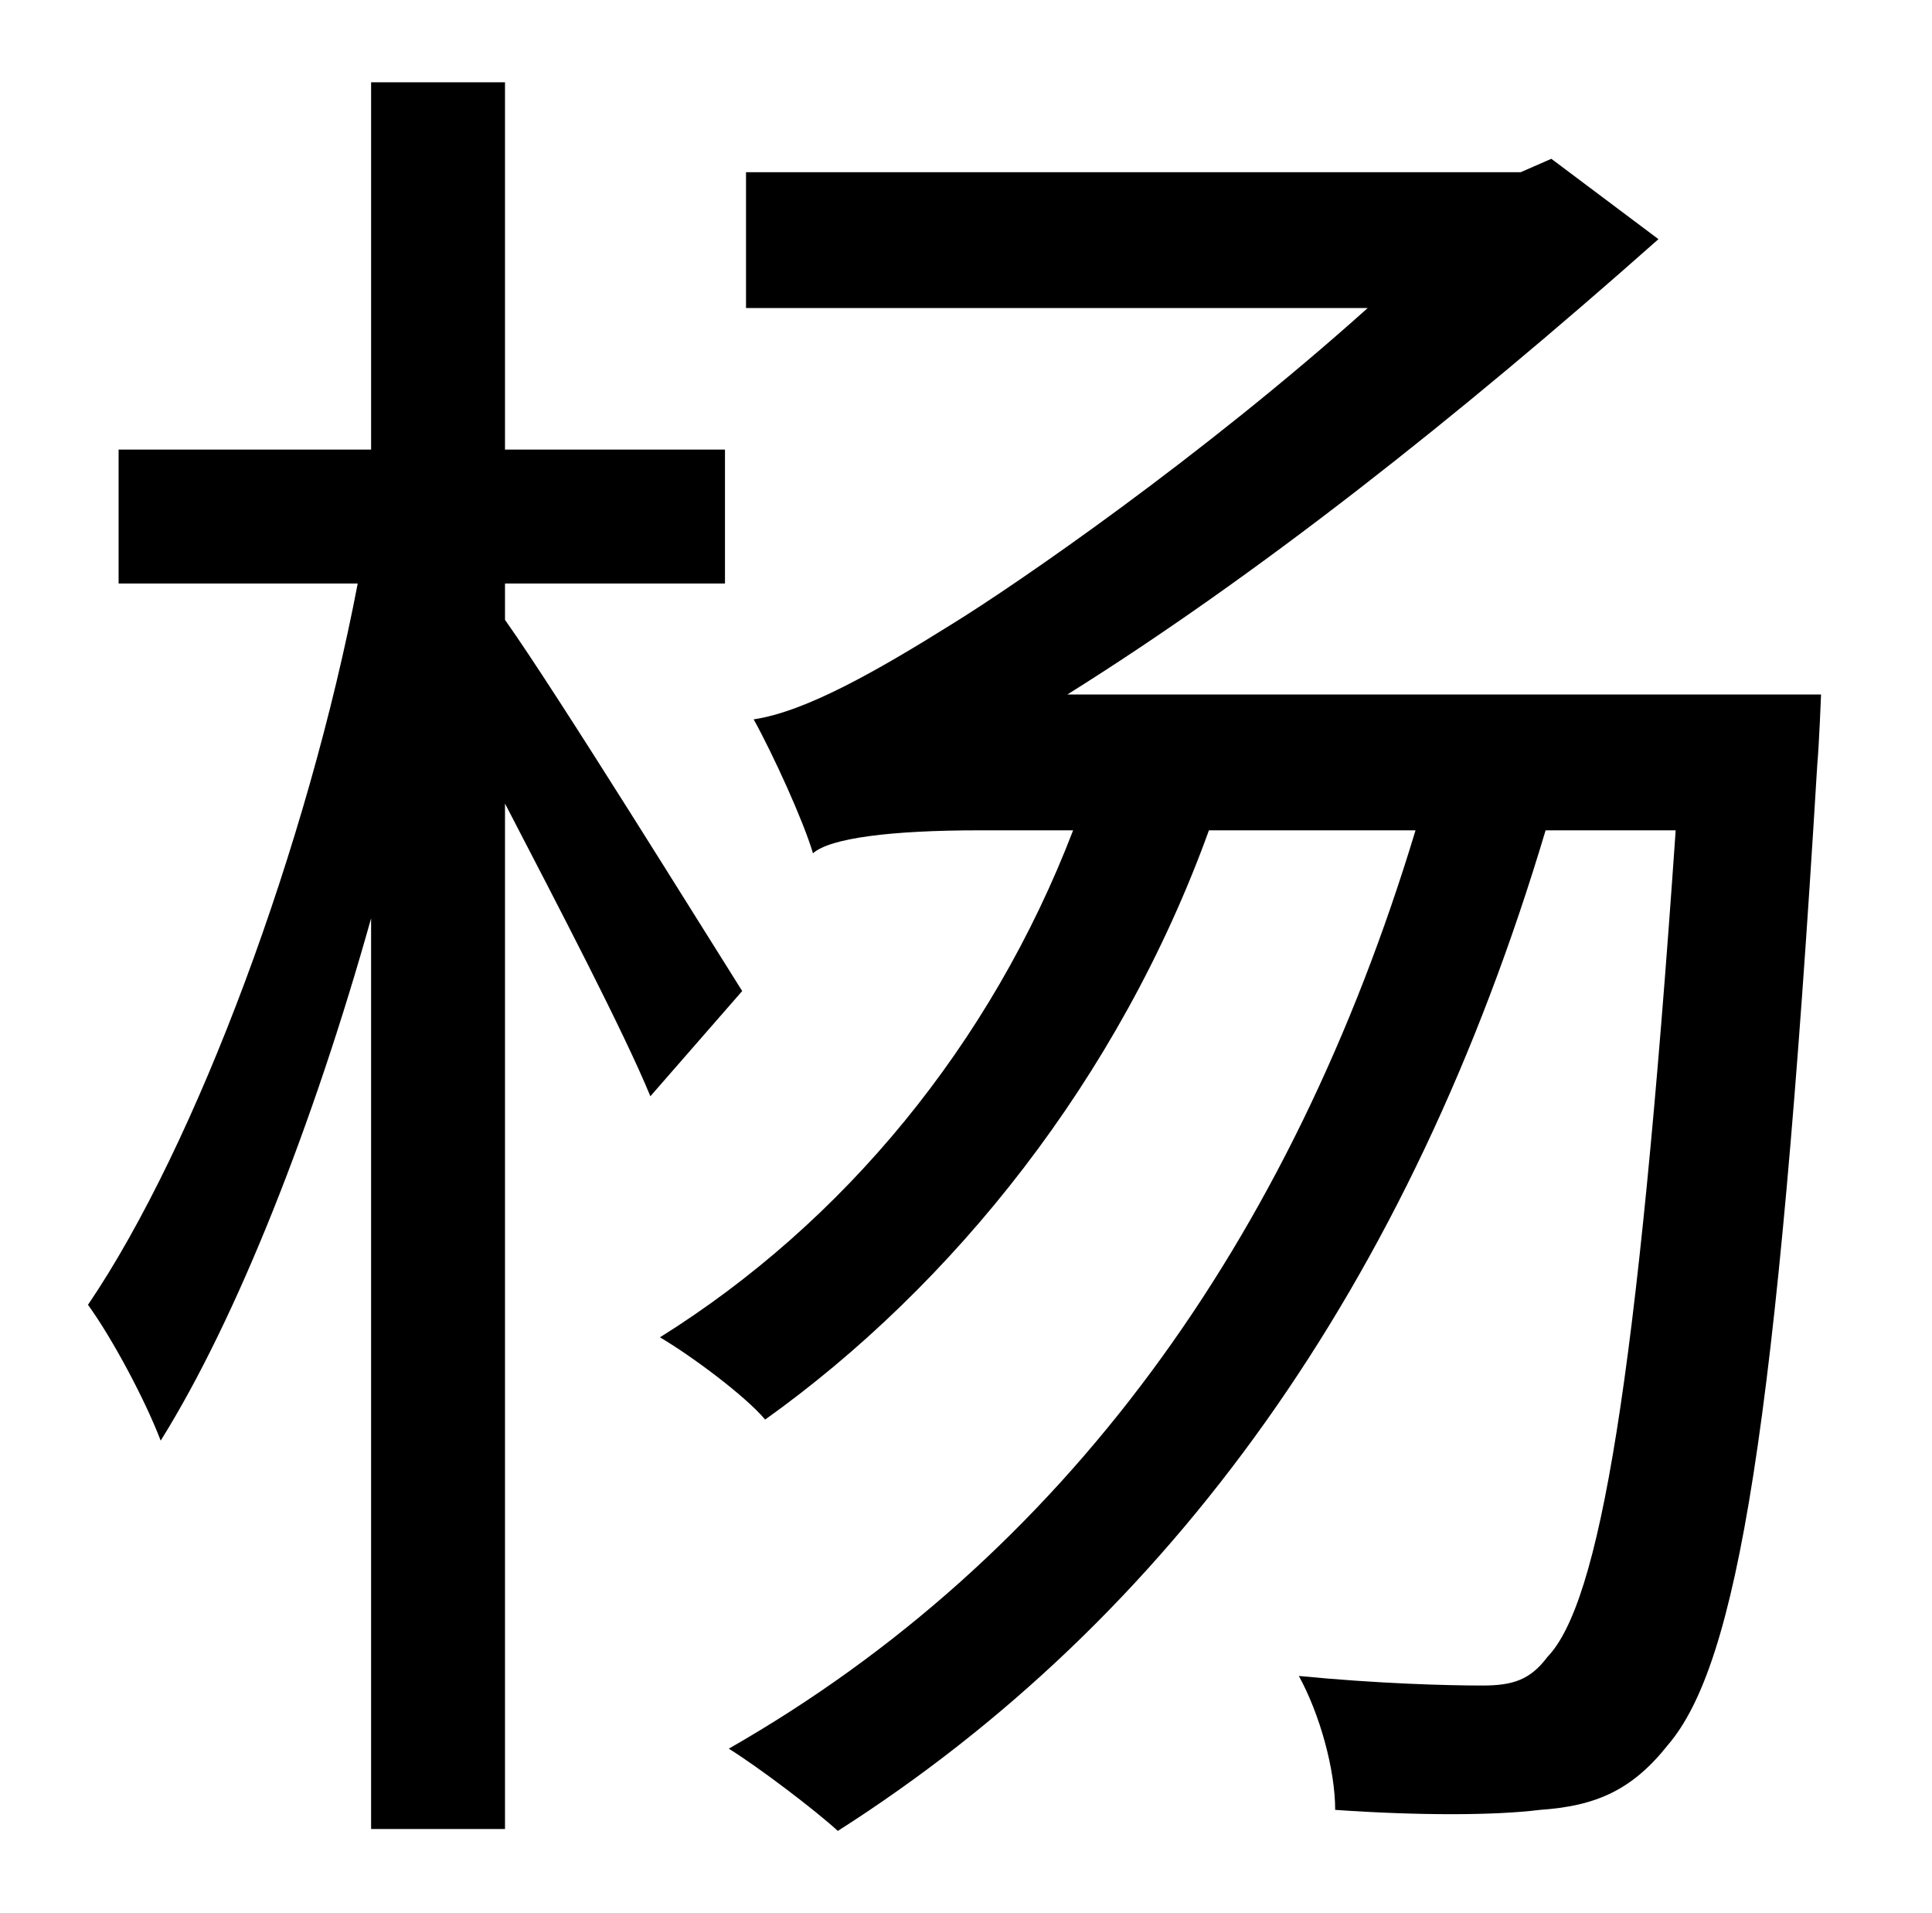 <?xml version="1.0" standalone="no"?>
<!DOCTYPE svg PUBLIC "-//W3C//DTD SVG 1.1//EN" "http://www.w3.org/Graphics/SVG/1.1/DTD/svg11.dtd" >
<svg xmlns="http://www.w3.org/2000/svg" xmlns:xlink="http://www.w3.org/1999/xlink" version="1.1" viewBox="-10 0 1010 1000">
   <path fill="currentColor"
d="M378 518l-48 55c-14 -34 -48 -99 -76 -153v536h-70v-476c-30 107 -70 209 -110 273c-8 -21 -25 -53 -38 -71c57 -84 115 -241 141 -377h-125v-70h132v-192h70v192h115v70h-115v19c27 38 105 164 124 194zM548 363h394s-1 26 -2 37c-21 348 -42 470 -78 512
c-19 24 -38 32 -67 34c-24 3 -64 3 -107 0c0 -21 -8 -50 -19 -70c41 4 77 5 96 5c16 0 25 -3 34 -15c27 -28 47 -142 67 -432h-68c-71 238 -196 412 -370 523c-12 -11 -41 -33 -57 -43c175 -100 294 -265 359 -480h-108c-47 130 -134 238 -232 308c-10 -12 -38 -33 -55 -43
c96 -60 173 -153 216 -265h-49c-46 0 -78 4 -87 12c-5 -17 -21 -52 -31 -70c27 -4 64 -25 104 -50c34 -21 130 -87 217 -165h-325v-71h405l16 -7l56 42c-106 94 -210 176 -309 238z" />
</svg>
